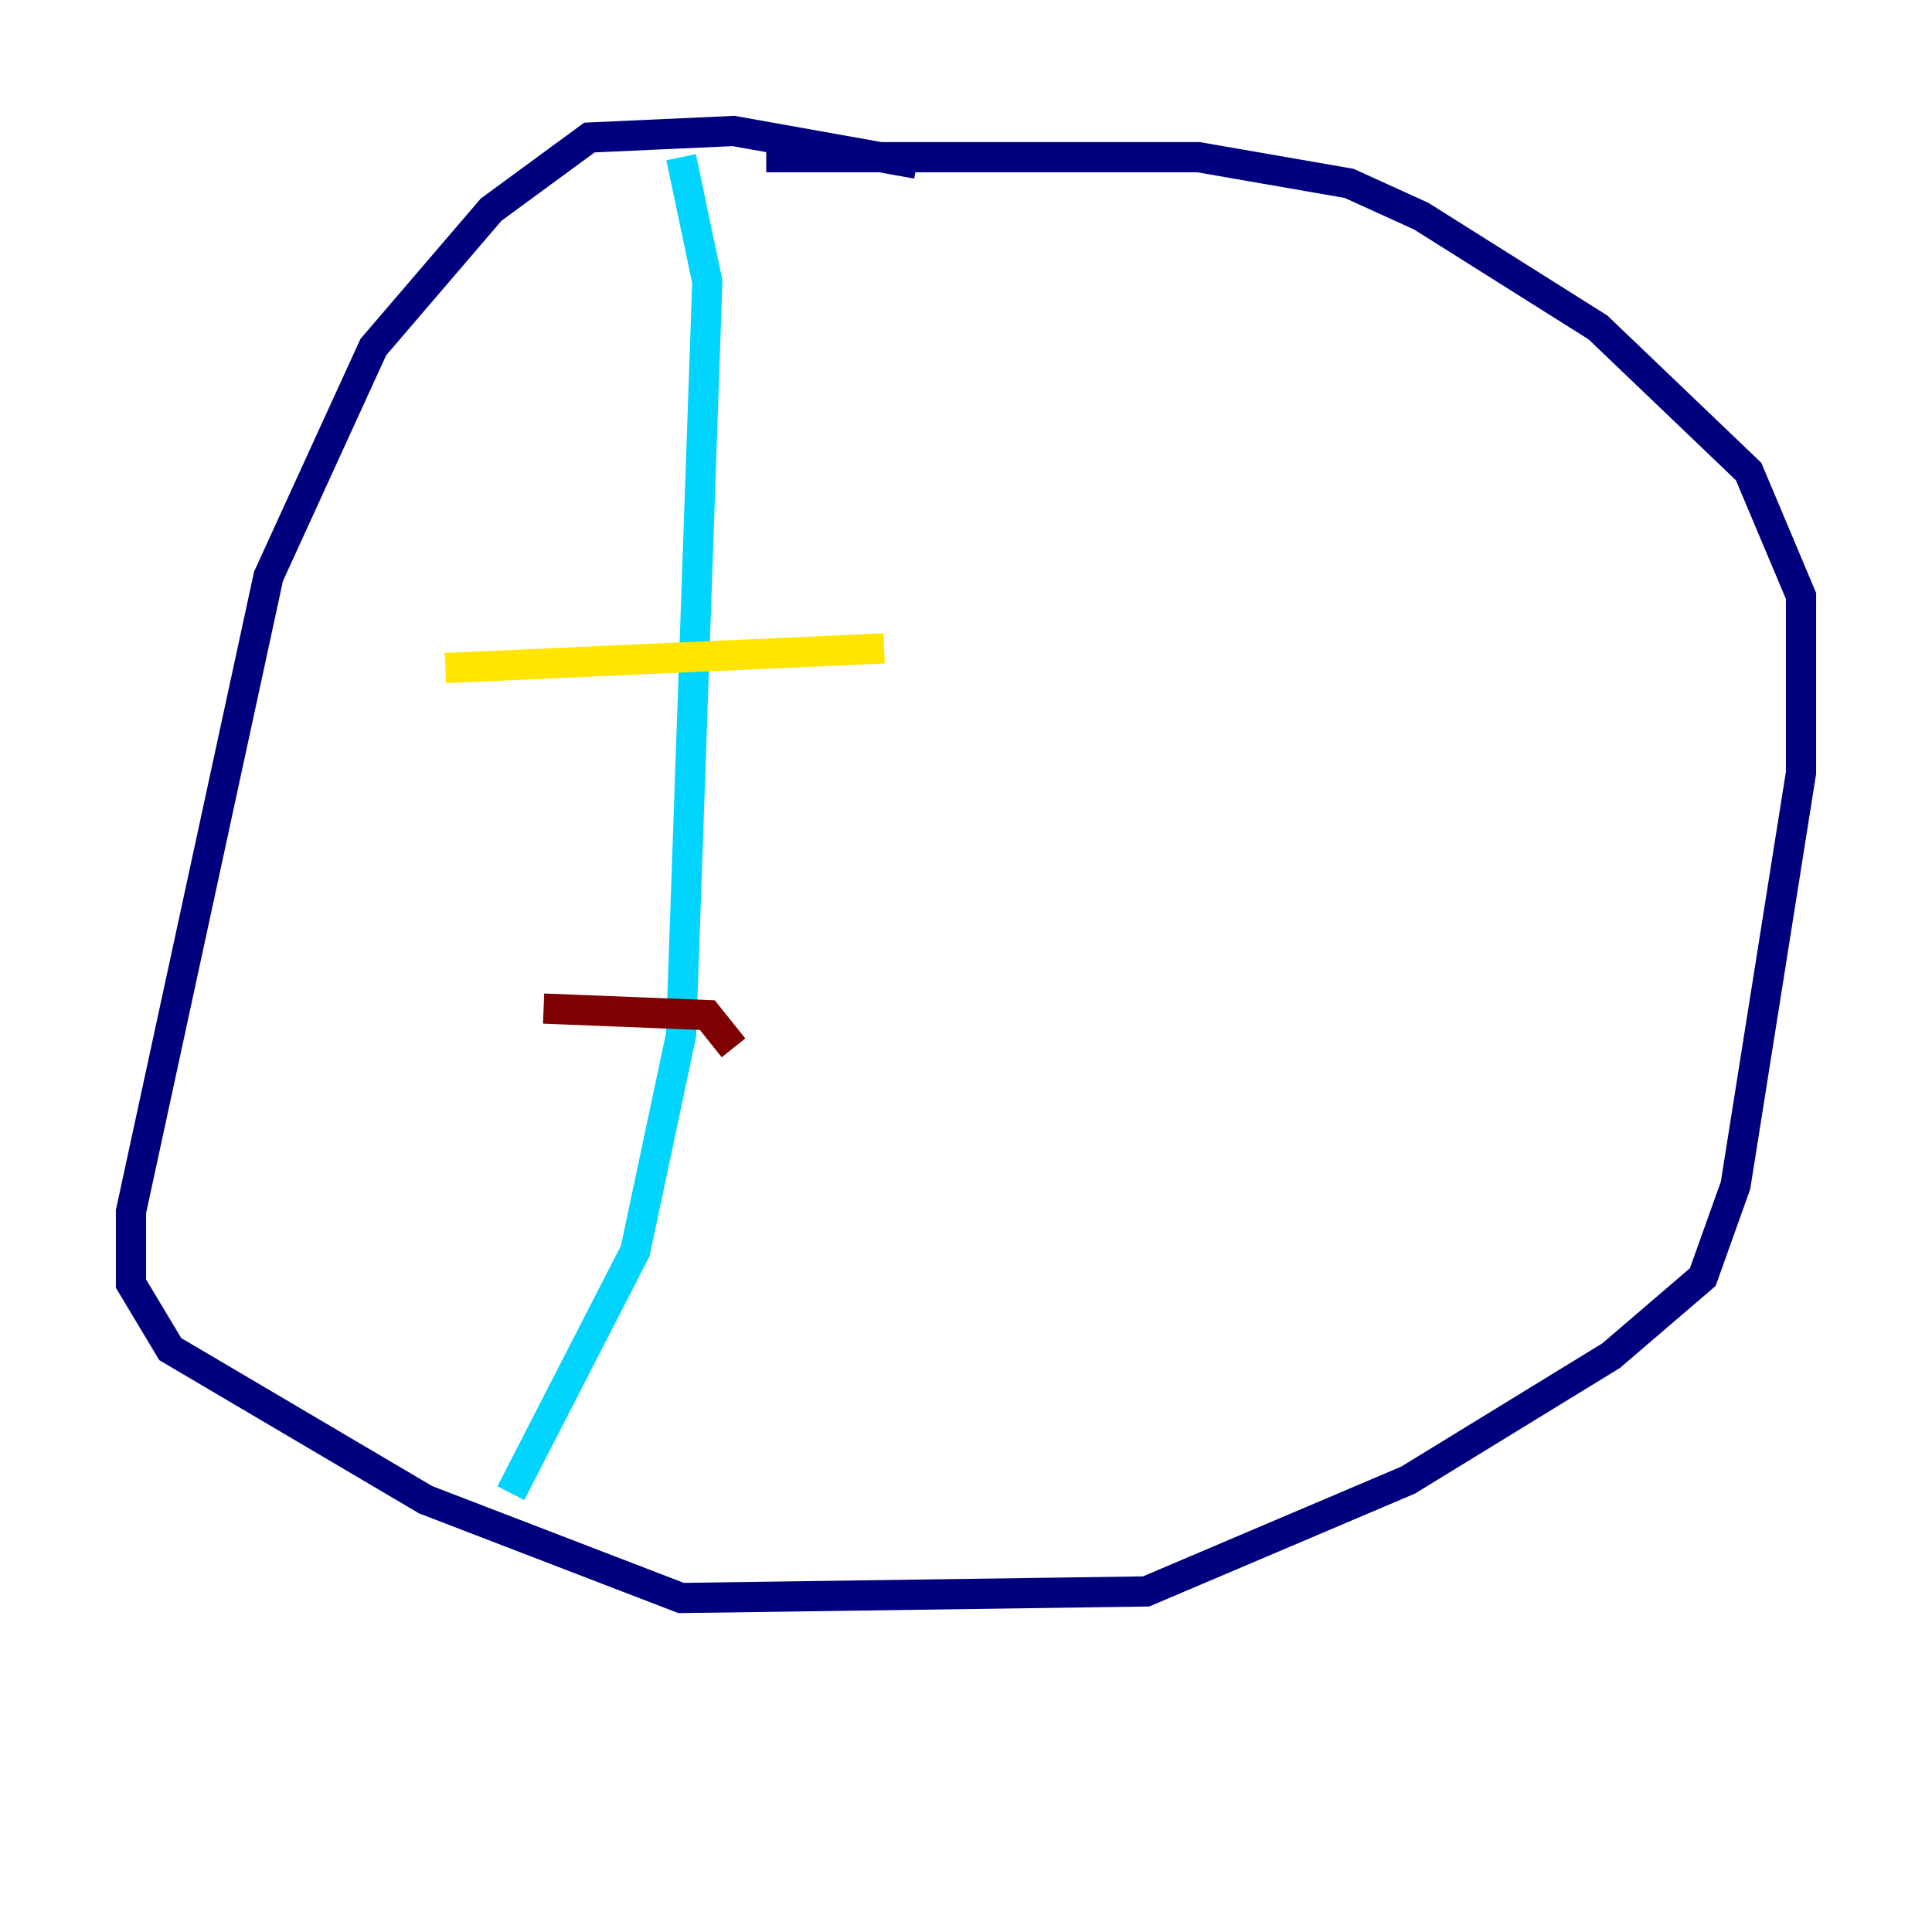 <?xml version="1.0" encoding="utf-8" ?>
<svg baseProfile="tiny" height="128" version="1.2" viewBox="0,0,128,128" width="128" xmlns="http://www.w3.org/2000/svg" xmlns:ev="http://www.w3.org/2001/xml-events" xmlns:xlink="http://www.w3.org/1999/xlink"><defs /><polyline fill="none" points="60.746,10.848 48.597,8.678 39.051,9.112 32.542,13.885 24.732,22.997 17.79,38.183 8.678,80.271 8.678,85.044 11.281,89.383 28.203,99.363 45.125,105.871 75.932,105.437 93.288,98.061 106.739,89.817 112.814,84.61 114.983,78.536 119.322,51.2 119.322,39.485 115.851,31.241 105.871,21.695 94.156,14.319 89.383,12.149 79.403,10.414 50.766,10.414" stroke="#00007f" stroke-width="2" /><polyline fill="none" points="45.125,10.414 46.861,18.658 45.125,68.556 42.088,82.875 33.844,98.929" stroke="#00d4ff" stroke-width="2" /><polyline fill="none" points="29.505,44.258 58.576,42.956" stroke="#ffe500" stroke-width="2" /><polyline fill="none" points="36.014,66.82 46.861,67.254 48.597,69.424" stroke="#7f0000" stroke-width="2" /></svg>